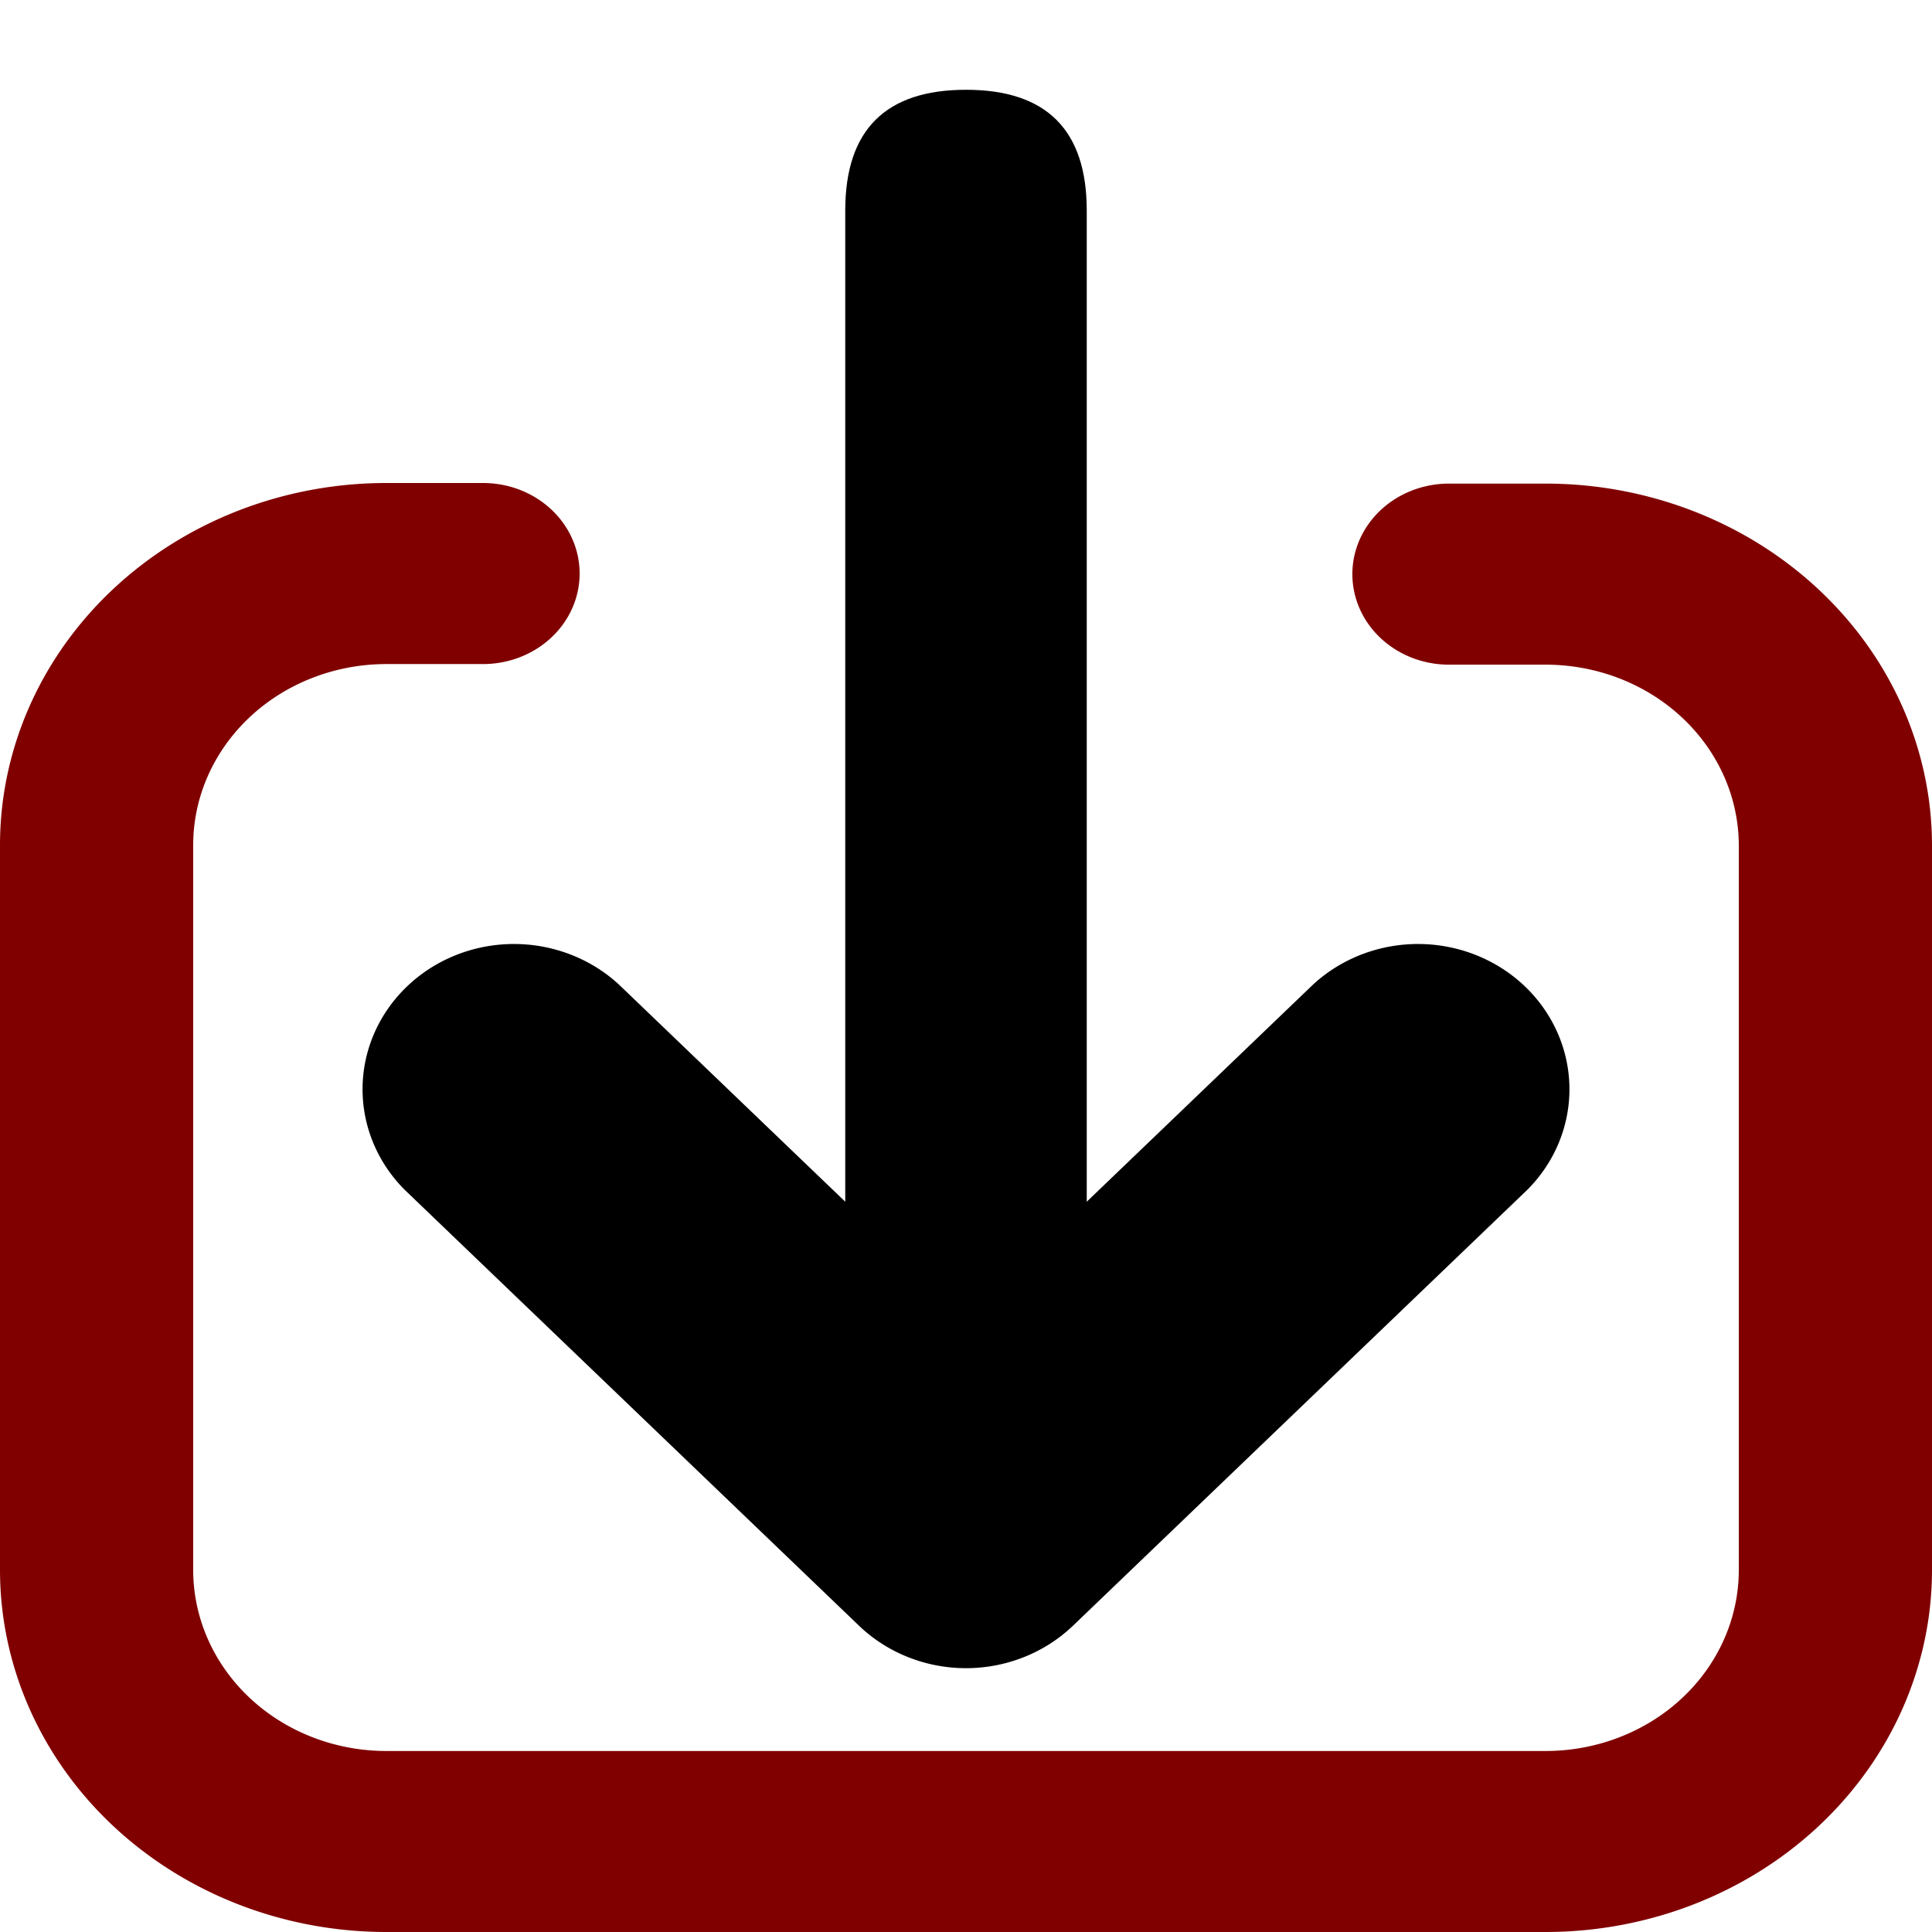 <?xml version="1.0" encoding="UTF-8" standalone="no"?>
<svg
   class="svg-icon"
   style="overflow:hidden;fill:currentColor"
   viewBox="0 0 32 32"
   version="1.1"
   id="svg8"
   sodipodi:docname="mActionImport.svg"
   width="32"
   height="32"
   inkscape:version="1.2.1 (9c6d41e410, 2022-07-14)"
   xmlns:inkscape="http://www.inkscape.org/namespaces/inkscape"
   xmlns:sodipodi="http://sodipodi.sourceforge.net/DTD/sodipodi-0.dtd"
   xmlns="http://www.w3.org/2000/svg"
   xmlns:svg="http://www.w3.org/2000/svg">
  <defs
     id="defs12" />
  <sodipodi:namedview
     id="namedview10"
     pagecolor="#ffffff"
     bordercolor="#666666"
     borderopacity="1.0"
     inkscape:showpageshadow="2"
     inkscape:pageopacity="0.0"
     inkscape:pagecheckerboard="0"
     inkscape:deskcolor="#d1d1d1"
     showgrid="false"
     inkscape:zoom="35.78125"
     inkscape:cx="15.608734"
     inkscape:cy="16"
     inkscape:window-width="2560"
     inkscape:window-height="1361"
     inkscape:window-x="2551"
     inkscape:window-y="-9"
     inkscape:window-maximized="1"
     inkscape:current-layer="svg8" />
  <path
     d="m 18,25.487 m -2,0 v 0 q -2,0 -2,-2 V 3.487 q 0,-2 2,-2 v 0 q 2,0 2,2 V 23.487 q 0,2 -2,2 z"
     fill="#000000"
     opacity="0.3"
     id="path2"
     style="opacity:1;fill:#000000;stroke-width:0.047"
     inkscape:highlight-color="#000000" />
  <path
     d="m 24,11.009 a 1.6,1.499 0 0 1 0,-2.999 h 1.6 a 6.4,5.997 0 0 1 6.4,5.997 V 26.003 A 6.4,5.997 0 0 1 25.6,32 H 6.4 A 6.4,5.997 0 0 1 0,26.003 V 13.997 A 6.4,5.997 0 0 1 6.4,8 H 8 A 1.6,1.499 0 1 1 8,10.999 H 6.4 a 3.2,2.999 0 0 0 -3.2,2.999 v 12.005 a 3.2,2.999 0 0 0 3.2,2.999 h 19.2 a 3.2,2.999 0 0 0 3.2,-2.999 V 14.008 a 3.2,2.999 0 0 0 -3.2,-2.999 z"
     fill="#000000"
     opacity="0.3"
     id="path4"
     style="opacity:1;fill:#800000;stroke-width:0.036" />
  <path
     d="m 21.75,16.306 a 2.508,2.406 0 0 1 3.546,3.402 l -7.523,7.218 a 2.508,2.406 0 0 1 -3.546,0 l -7.523,-7.218 a 2.508,2.406 0 0 1 3.546,-3.402 l 5.75,5.517 z"
     fill="#000000"
     id="path6"
     style="stroke-width:0.058" />
</svg>
